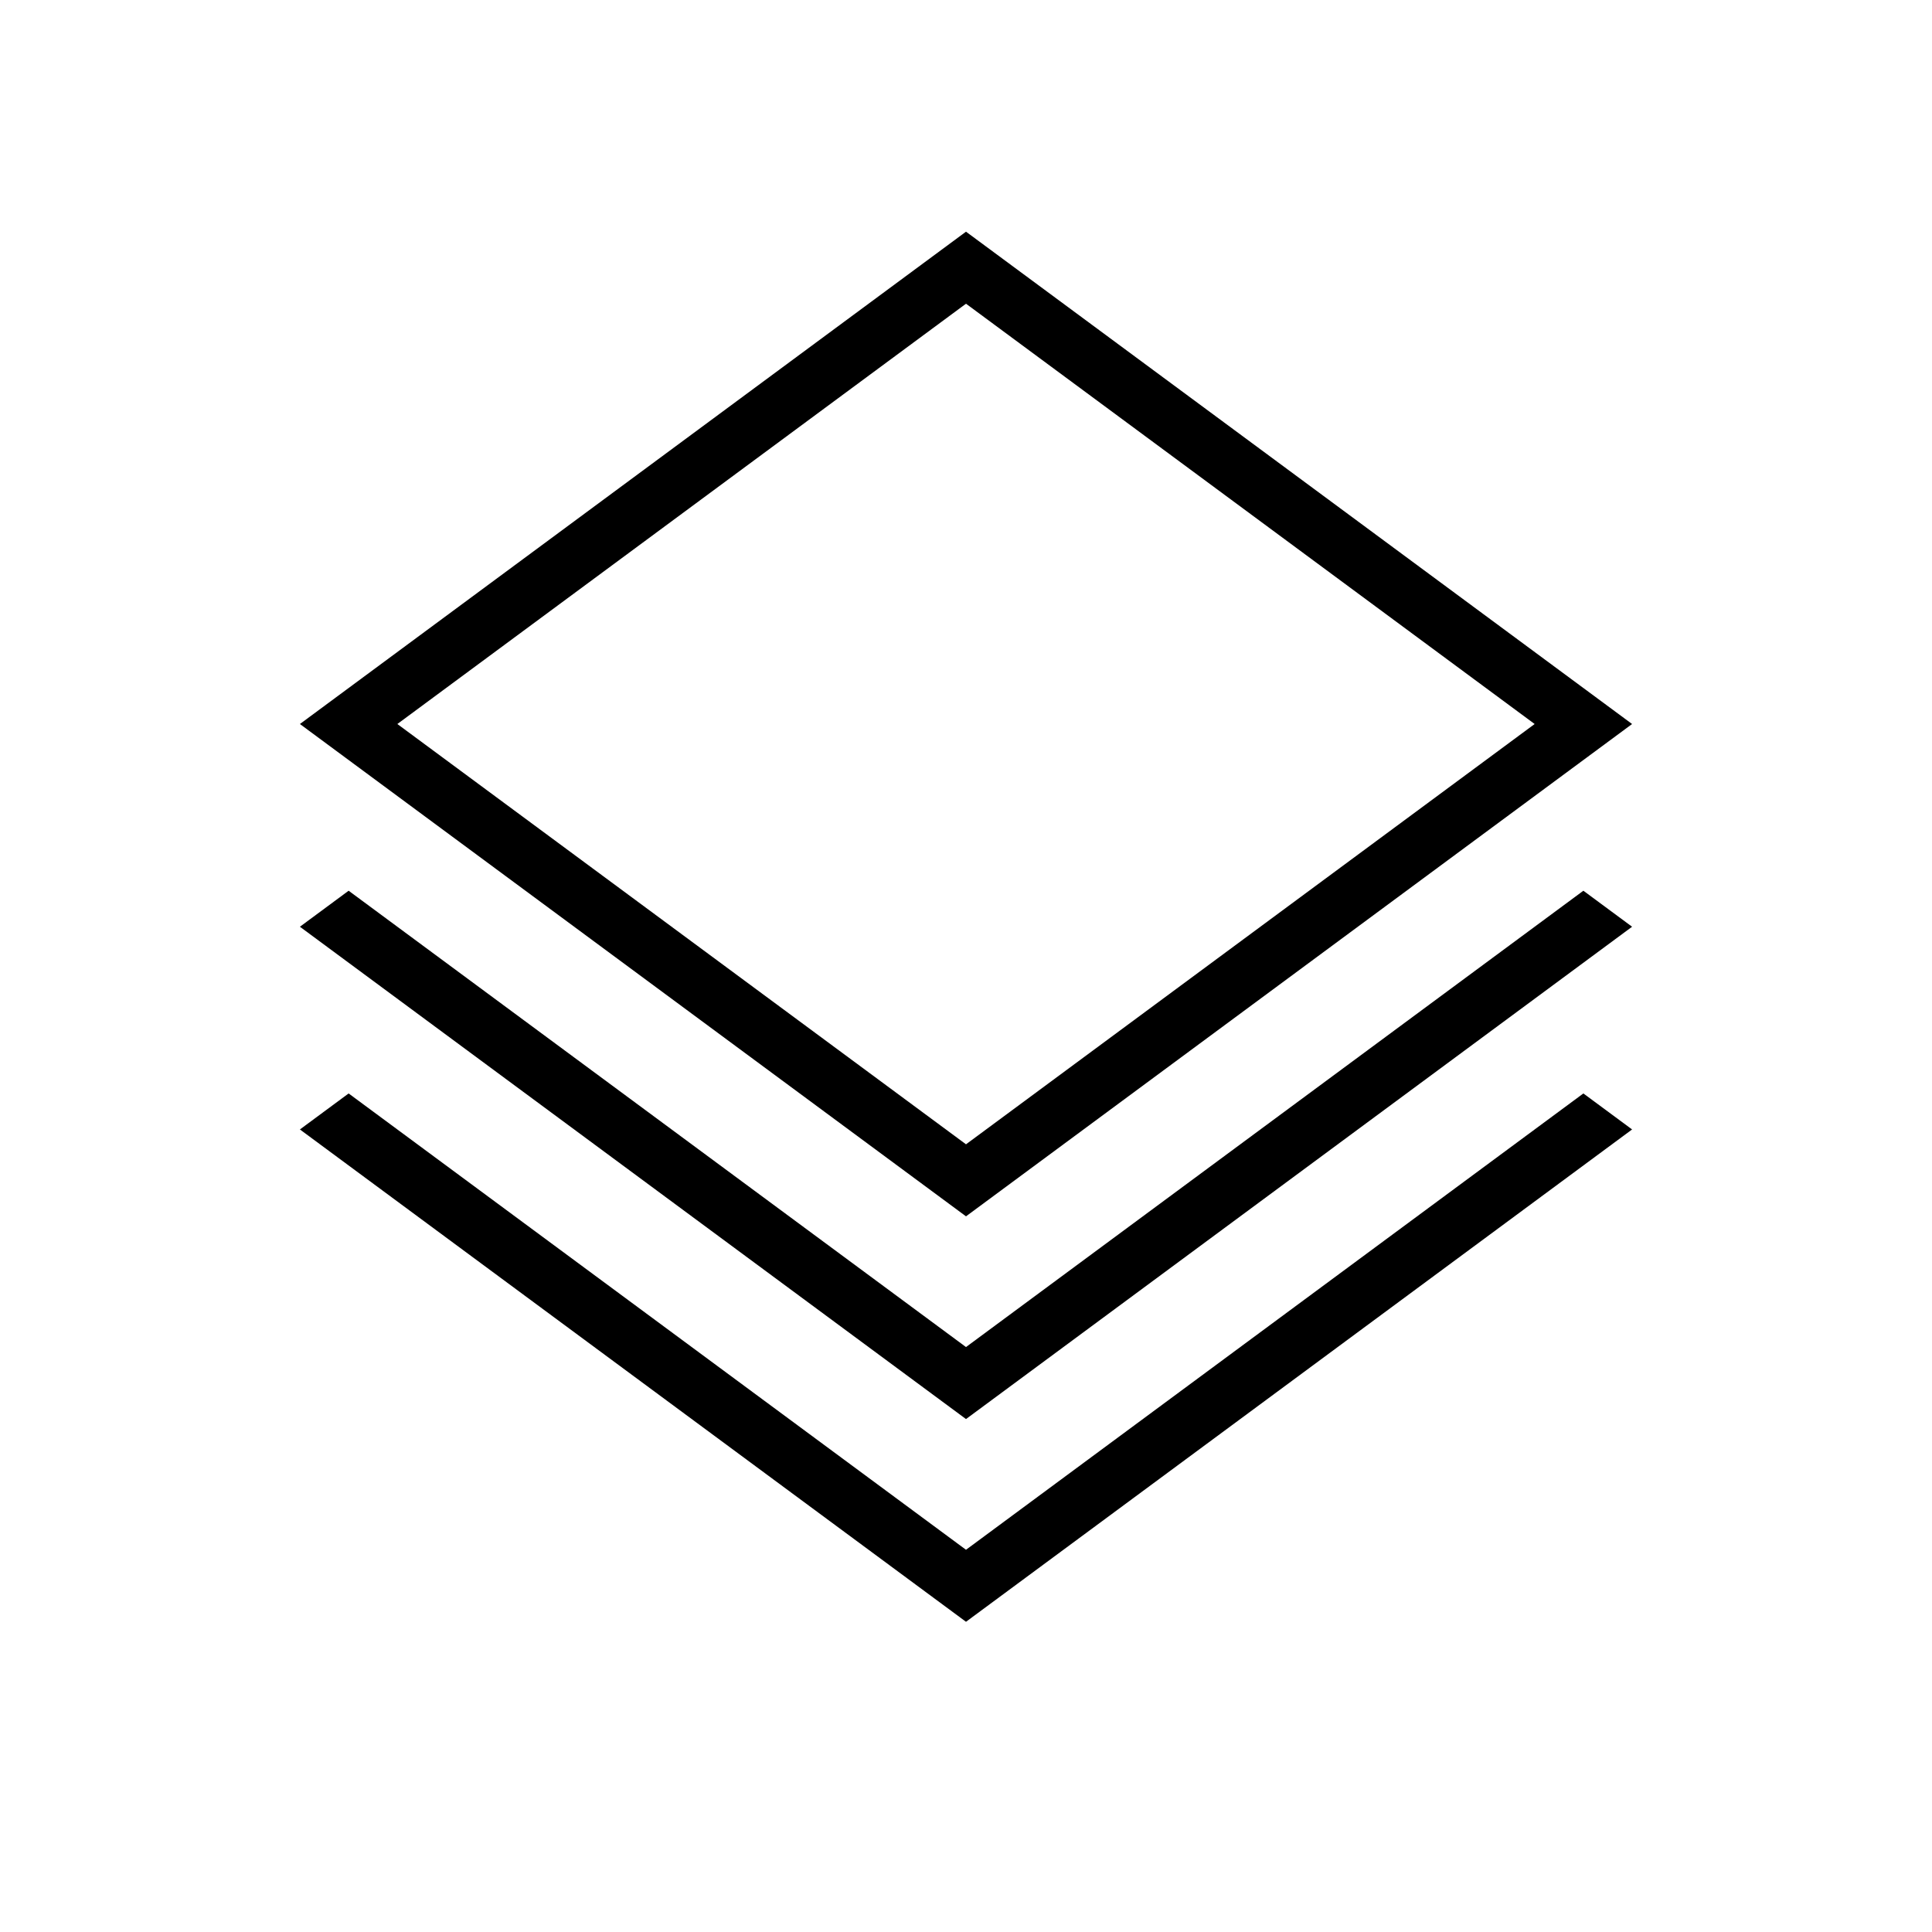 <?xml version="1.0" standalone="no"?><!DOCTYPE svg PUBLIC "-//W3C//DTD SVG 1.1//EN" "http://www.w3.org/Graphics/SVG/1.1/DTD/svg11.dtd"><svg t="1530599482815" class="icon" style="" viewBox="0 0 1024 1024" version="1.1" xmlns="http://www.w3.org/2000/svg" p-id="24173" xmlns:xlink="http://www.w3.org/1999/xlink" width="16" height="16"><defs><style type="text/css"></style></defs><path d="M865.041 383.743 512.001 122.798 158.959 383.743l353.043 260.941L865.041 383.743zM512.001 160.972 813.393 383.743 512.001 606.509 210.608 383.743 512.001 160.972z" p-id="24174"></path><path d="M839.223 472.104 512 713.968 184.779 472.105 158.96 491.188 158.96 491.187 158.959 491.189 512 752.132 865.041 491.189 865.037 491.184Z" p-id="24175"></path><path d="M839.223 579.55 512 821.414 184.779 579.552 158.96 598.634 158.96 598.633 158.959 598.635 512 859.578 865.041 598.635 865.037 598.631Z" p-id="24176"></path></svg>